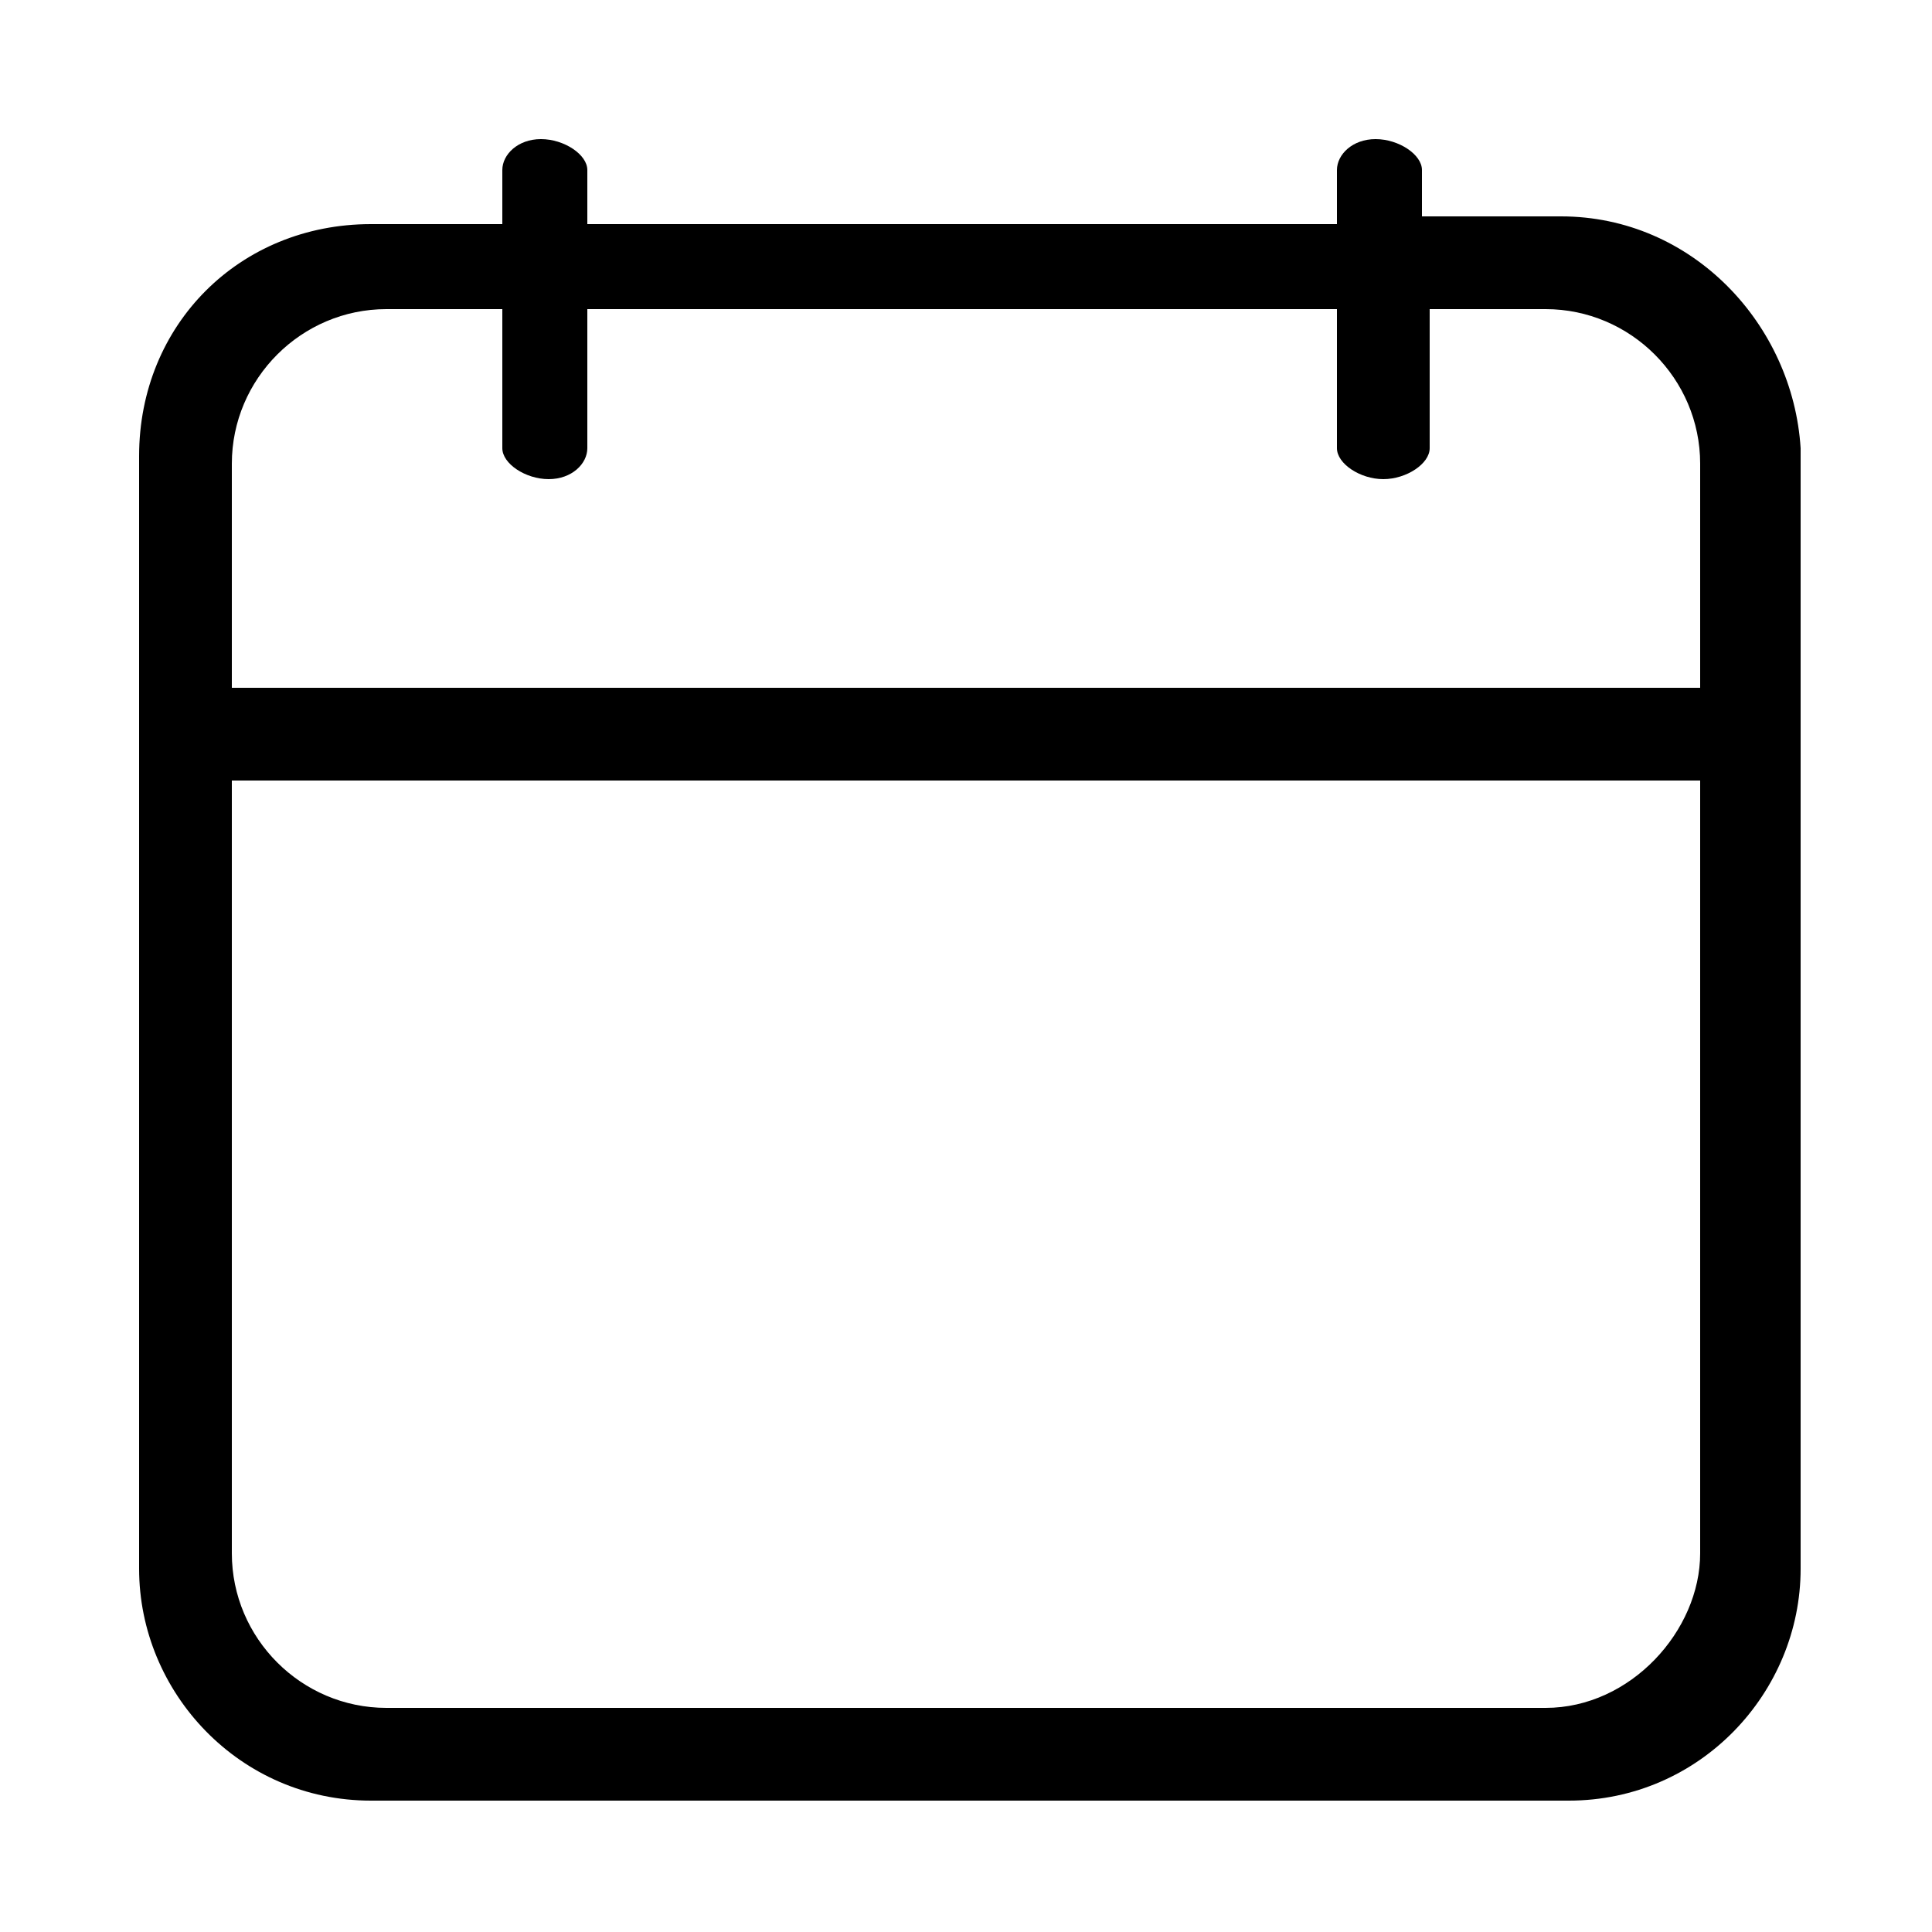 <svg id="Layer_1" xmlns="http://www.w3.org/2000/svg" viewBox="0 0 25 25"><style>.st0{fill:#5A5A5A;} .st1{fill-rule:evenodd;clip-rule:evenodd;fill:#5A5A5A;} .st2{fill-rule:evenodd;clip-rule:evenodd;} .st3{fill:none;stroke:#5A5A5A;stroke-width:1.3;stroke-miterlimit:10;} .st4{fill:none;stroke:#000000;stroke-width:1.2;stroke-miterlimit:10;} .st5{fill:none;stroke:#000000;stroke-width:1.3;stroke-miterlimit:10;} .st6{fill-rule:evenodd;clip-rule:evenodd;fill:#231F20;} .st7{fill:#231F20;} .st8{fill:#010101;}</style><path class="st2" d="M20.2 2.8h-1.8v-.6c0-.2-.3-.4-.6-.4s-.5.2-.5.4v.7H7.6v-.7c0-.2-.3-.4-.6-.4s-.5.2-.5.4v.7H4.8c-1.7 0-3 1.3-3 3v14.4c0 1.6 1.3 3 3 3h15.5c1.7 0 3-1.4 3-3V5.8c-.1-1.6-1.4-3-3.1-3zM5 4h1.5v1.8c0 .2.3.4.6.4s.5-.2.5-.4V4h9.7v1.8c0 .2.3.4.6.4s.6-.2.6-.4V4H20c1.1 0 2 .9 2 2v2.9H3V6c0-1.1.9-2 2-2zm15 18.1H5c-1.1 0-2-.9-2-2v-10h19v10c0 1-.9 2-2 2z"/></svg>
